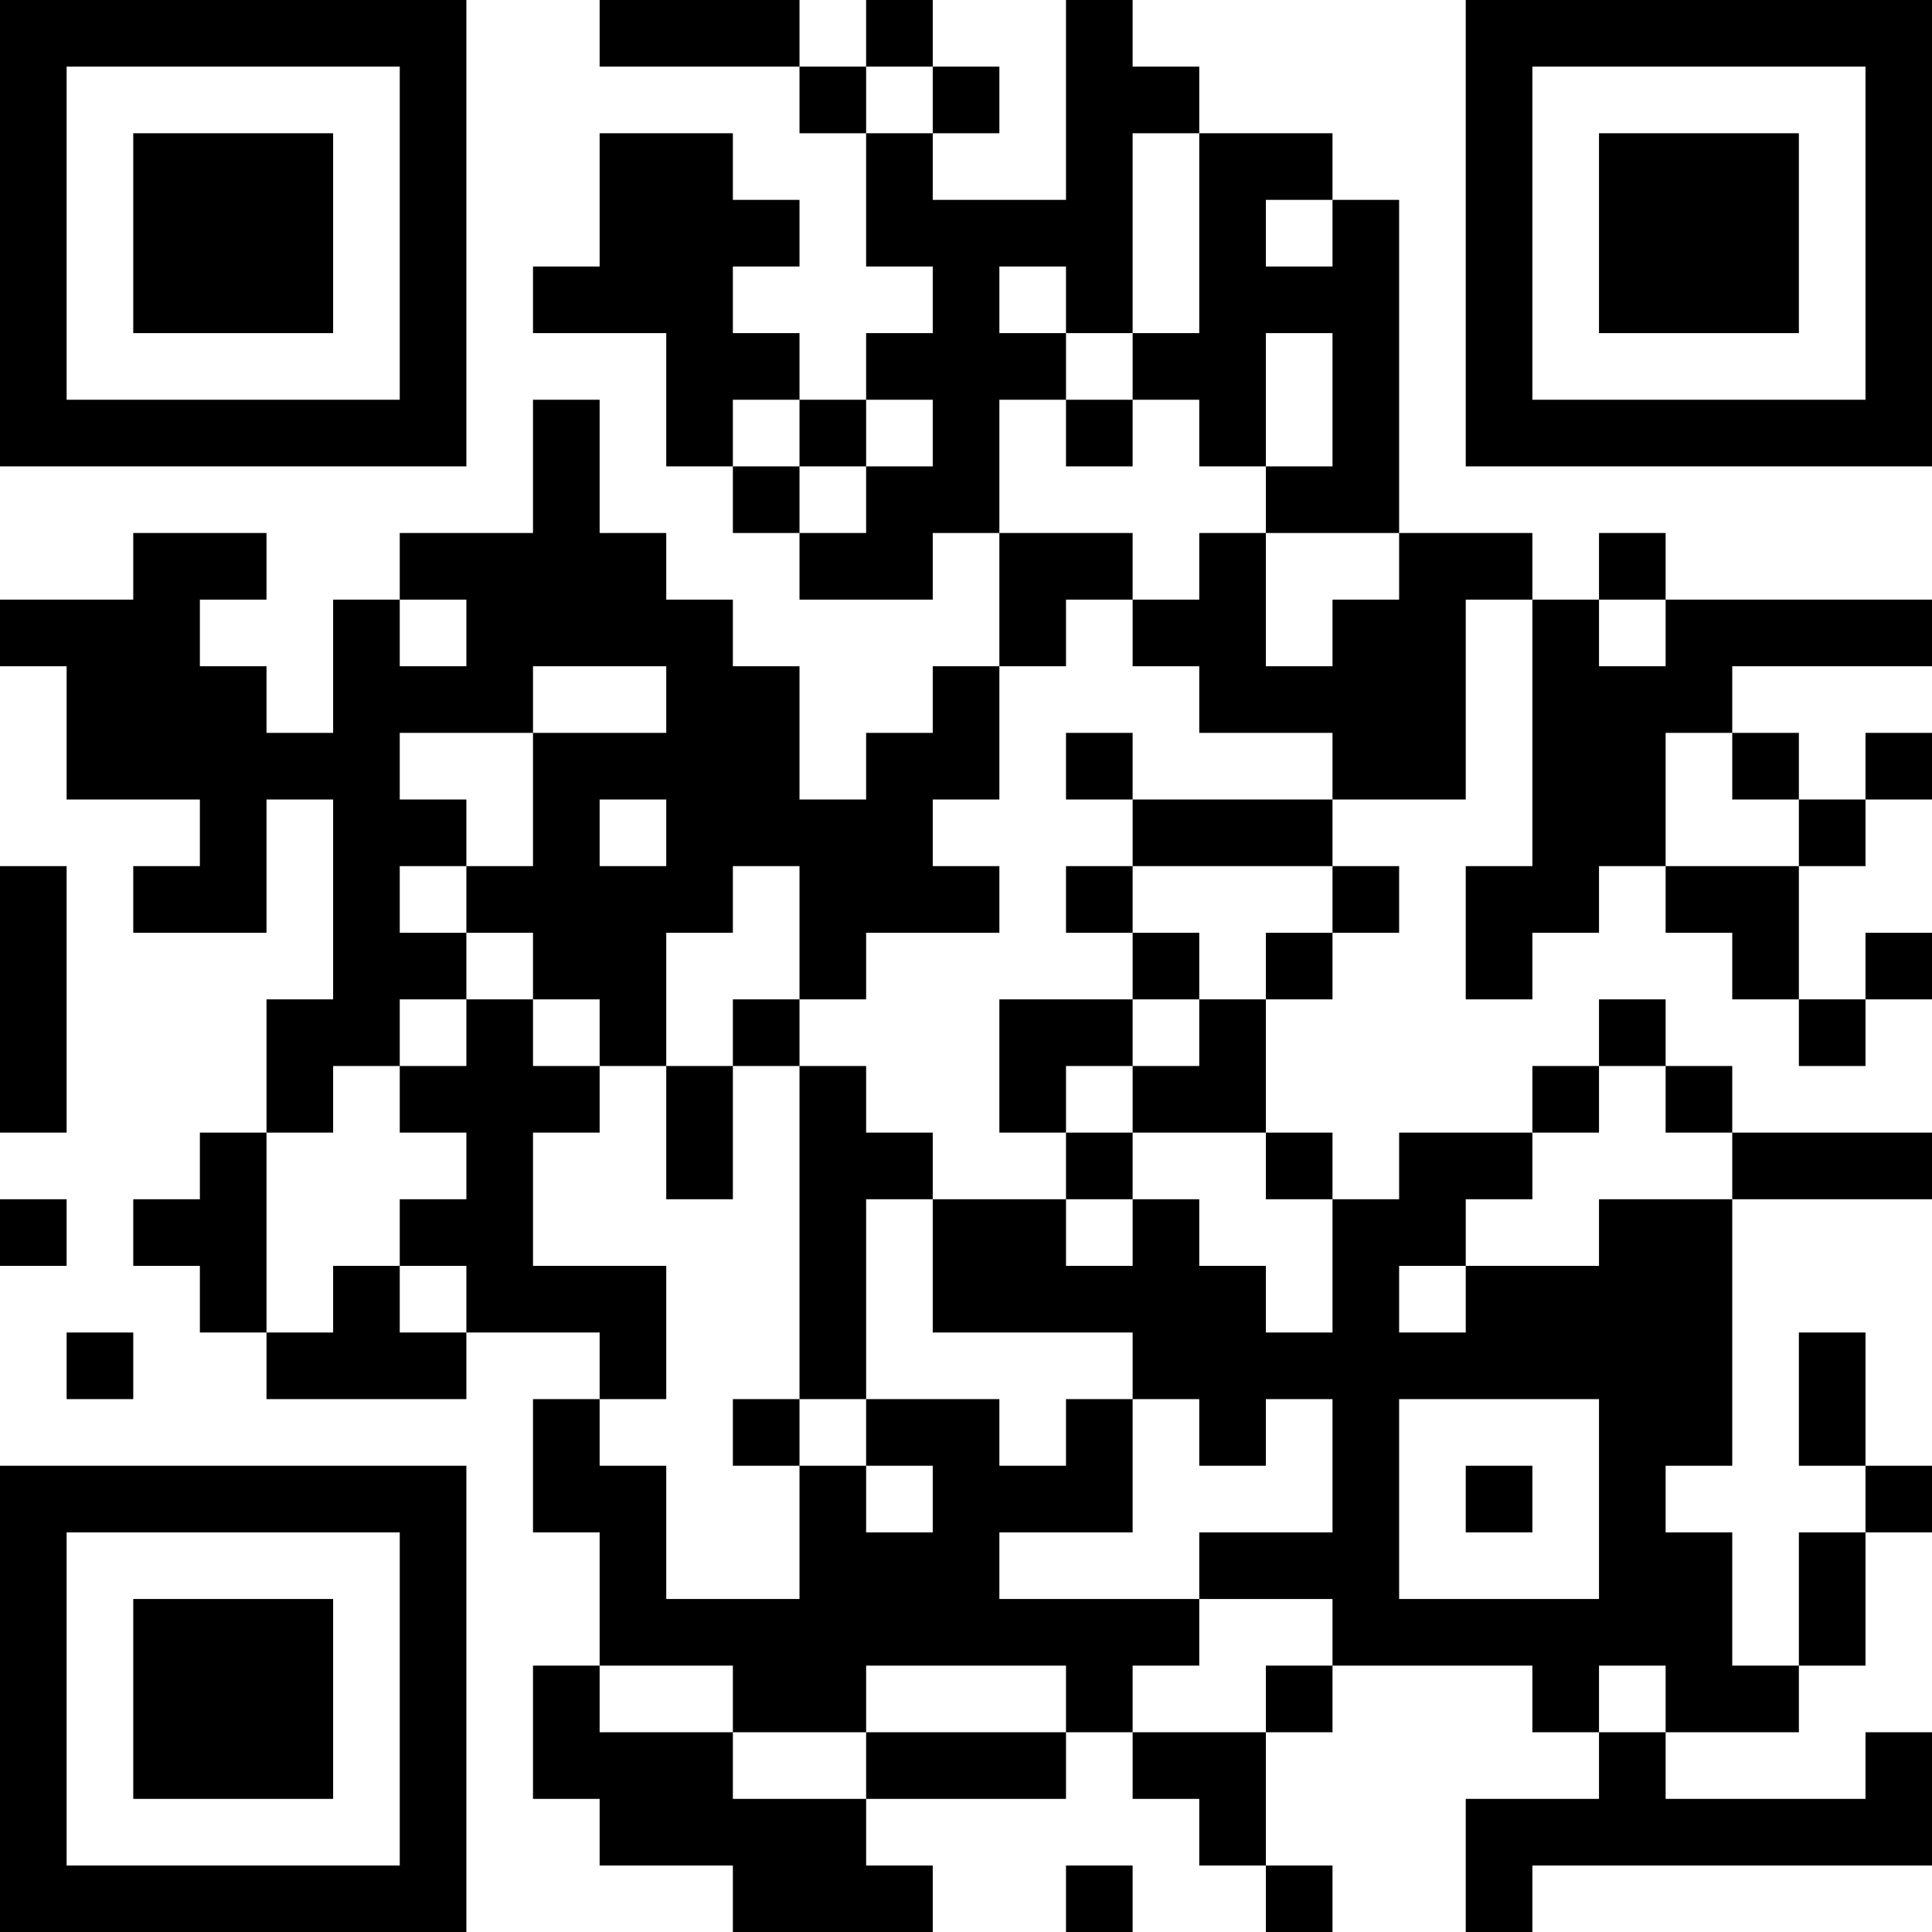 <?xml version="1.0" encoding="UTF-8"?>
<svg xmlns="http://www.w3.org/2000/svg" version="1.1" width="200" height="200" viewBox="0 0 200 200"><rect x="0" y="0" width="200" height="200" fill="#ffffff"/><g transform="scale(6.897)"><g transform="translate(0,0)"><path fill-rule="evenodd" d="M9 0L9 1L12 1L12 2L13 2L13 4L14 4L14 5L13 5L13 6L12 6L12 5L11 5L11 4L12 4L12 3L11 3L11 2L9 2L9 4L8 4L8 5L10 5L10 7L11 7L11 8L12 8L12 9L14 9L14 8L15 8L15 10L14 10L14 11L13 11L13 12L12 12L12 10L11 10L11 9L10 9L10 8L9 8L9 6L8 6L8 8L6 8L6 9L5 9L5 11L4 11L4 10L3 10L3 9L4 9L4 8L2 8L2 9L0 9L0 10L1 10L1 12L3 12L3 13L2 13L2 14L4 14L4 12L5 12L5 15L4 15L4 17L3 17L3 18L2 18L2 19L3 19L3 20L4 20L4 21L7 21L7 20L9 20L9 21L8 21L8 23L9 23L9 25L8 25L8 27L9 27L9 28L11 28L11 29L14 29L14 28L13 28L13 27L16 27L16 26L17 26L17 27L18 27L18 28L19 28L19 29L20 29L20 28L19 28L19 26L20 26L20 25L23 25L23 26L24 26L24 27L22 27L22 29L23 29L23 28L29 28L29 26L28 26L28 27L25 27L25 26L27 26L27 25L28 25L28 23L29 23L29 22L28 22L28 20L27 20L27 22L28 22L28 23L27 23L27 25L26 25L26 23L25 23L25 22L26 22L26 18L29 18L29 17L26 17L26 16L25 16L25 15L24 15L24 16L23 16L23 17L21 17L21 18L20 18L20 17L19 17L19 15L20 15L20 14L21 14L21 13L20 13L20 12L22 12L22 9L23 9L23 13L22 13L22 15L23 15L23 14L24 14L24 13L25 13L25 14L26 14L26 15L27 15L27 16L28 16L28 15L29 15L29 14L28 14L28 15L27 15L27 13L28 13L28 12L29 12L29 11L28 11L28 12L27 12L27 11L26 11L26 10L29 10L29 9L25 9L25 8L24 8L24 9L23 9L23 8L21 8L21 3L20 3L20 2L18 2L18 1L17 1L17 0L16 0L16 3L14 3L14 2L15 2L15 1L14 1L14 0L13 0L13 1L12 1L12 0ZM13 1L13 2L14 2L14 1ZM17 2L17 5L16 5L16 4L15 4L15 5L16 5L16 6L15 6L15 8L17 8L17 9L16 9L16 10L15 10L15 12L14 12L14 13L15 13L15 14L13 14L13 15L12 15L12 13L11 13L11 14L10 14L10 16L9 16L9 15L8 15L8 14L7 14L7 13L8 13L8 11L10 11L10 10L8 10L8 11L6 11L6 12L7 12L7 13L6 13L6 14L7 14L7 15L6 15L6 16L5 16L5 17L4 17L4 20L5 20L5 19L6 19L6 20L7 20L7 19L6 19L6 18L7 18L7 17L6 17L6 16L7 16L7 15L8 15L8 16L9 16L9 17L8 17L8 19L10 19L10 21L9 21L9 22L10 22L10 24L12 24L12 22L13 22L13 23L14 23L14 22L13 22L13 21L15 21L15 22L16 22L16 21L17 21L17 23L15 23L15 24L18 24L18 25L17 25L17 26L19 26L19 25L20 25L20 24L18 24L18 23L20 23L20 21L19 21L19 22L18 22L18 21L17 21L17 20L14 20L14 18L16 18L16 19L17 19L17 18L18 18L18 19L19 19L19 20L20 20L20 18L19 18L19 17L17 17L17 16L18 16L18 15L19 15L19 14L20 14L20 13L17 13L17 12L20 12L20 11L18 11L18 10L17 10L17 9L18 9L18 8L19 8L19 10L20 10L20 9L21 9L21 8L19 8L19 7L20 7L20 5L19 5L19 7L18 7L18 6L17 6L17 5L18 5L18 2ZM19 3L19 4L20 4L20 3ZM11 6L11 7L12 7L12 8L13 8L13 7L14 7L14 6L13 6L13 7L12 7L12 6ZM16 6L16 7L17 7L17 6ZM6 9L6 10L7 10L7 9ZM24 9L24 10L25 10L25 9ZM16 11L16 12L17 12L17 11ZM25 11L25 13L27 13L27 12L26 12L26 11ZM9 12L9 13L10 13L10 12ZM0 13L0 17L1 17L1 13ZM16 13L16 14L17 14L17 15L15 15L15 17L16 17L16 18L17 18L17 17L16 17L16 16L17 16L17 15L18 15L18 14L17 14L17 13ZM11 15L11 16L10 16L10 18L11 18L11 16L12 16L12 21L11 21L11 22L12 22L12 21L13 21L13 18L14 18L14 17L13 17L13 16L12 16L12 15ZM24 16L24 17L23 17L23 18L22 18L22 19L21 19L21 20L22 20L22 19L24 19L24 18L26 18L26 17L25 17L25 16ZM0 18L0 19L1 19L1 18ZM1 20L1 21L2 21L2 20ZM21 21L21 24L24 24L24 21ZM22 22L22 23L23 23L23 22ZM9 25L9 26L11 26L11 27L13 27L13 26L16 26L16 25L13 25L13 26L11 26L11 25ZM24 25L24 26L25 26L25 25ZM16 28L16 29L17 29L17 28ZM0 0L0 7L7 7L7 0ZM1 1L1 6L6 6L6 1ZM2 2L2 5L5 5L5 2ZM22 0L22 7L29 7L29 0ZM23 1L23 6L28 6L28 1ZM24 2L24 5L27 5L27 2ZM0 22L0 29L7 29L7 22ZM1 23L1 28L6 28L6 23ZM2 24L2 27L5 27L5 24Z" fill="#000000"/></g></g></svg>
